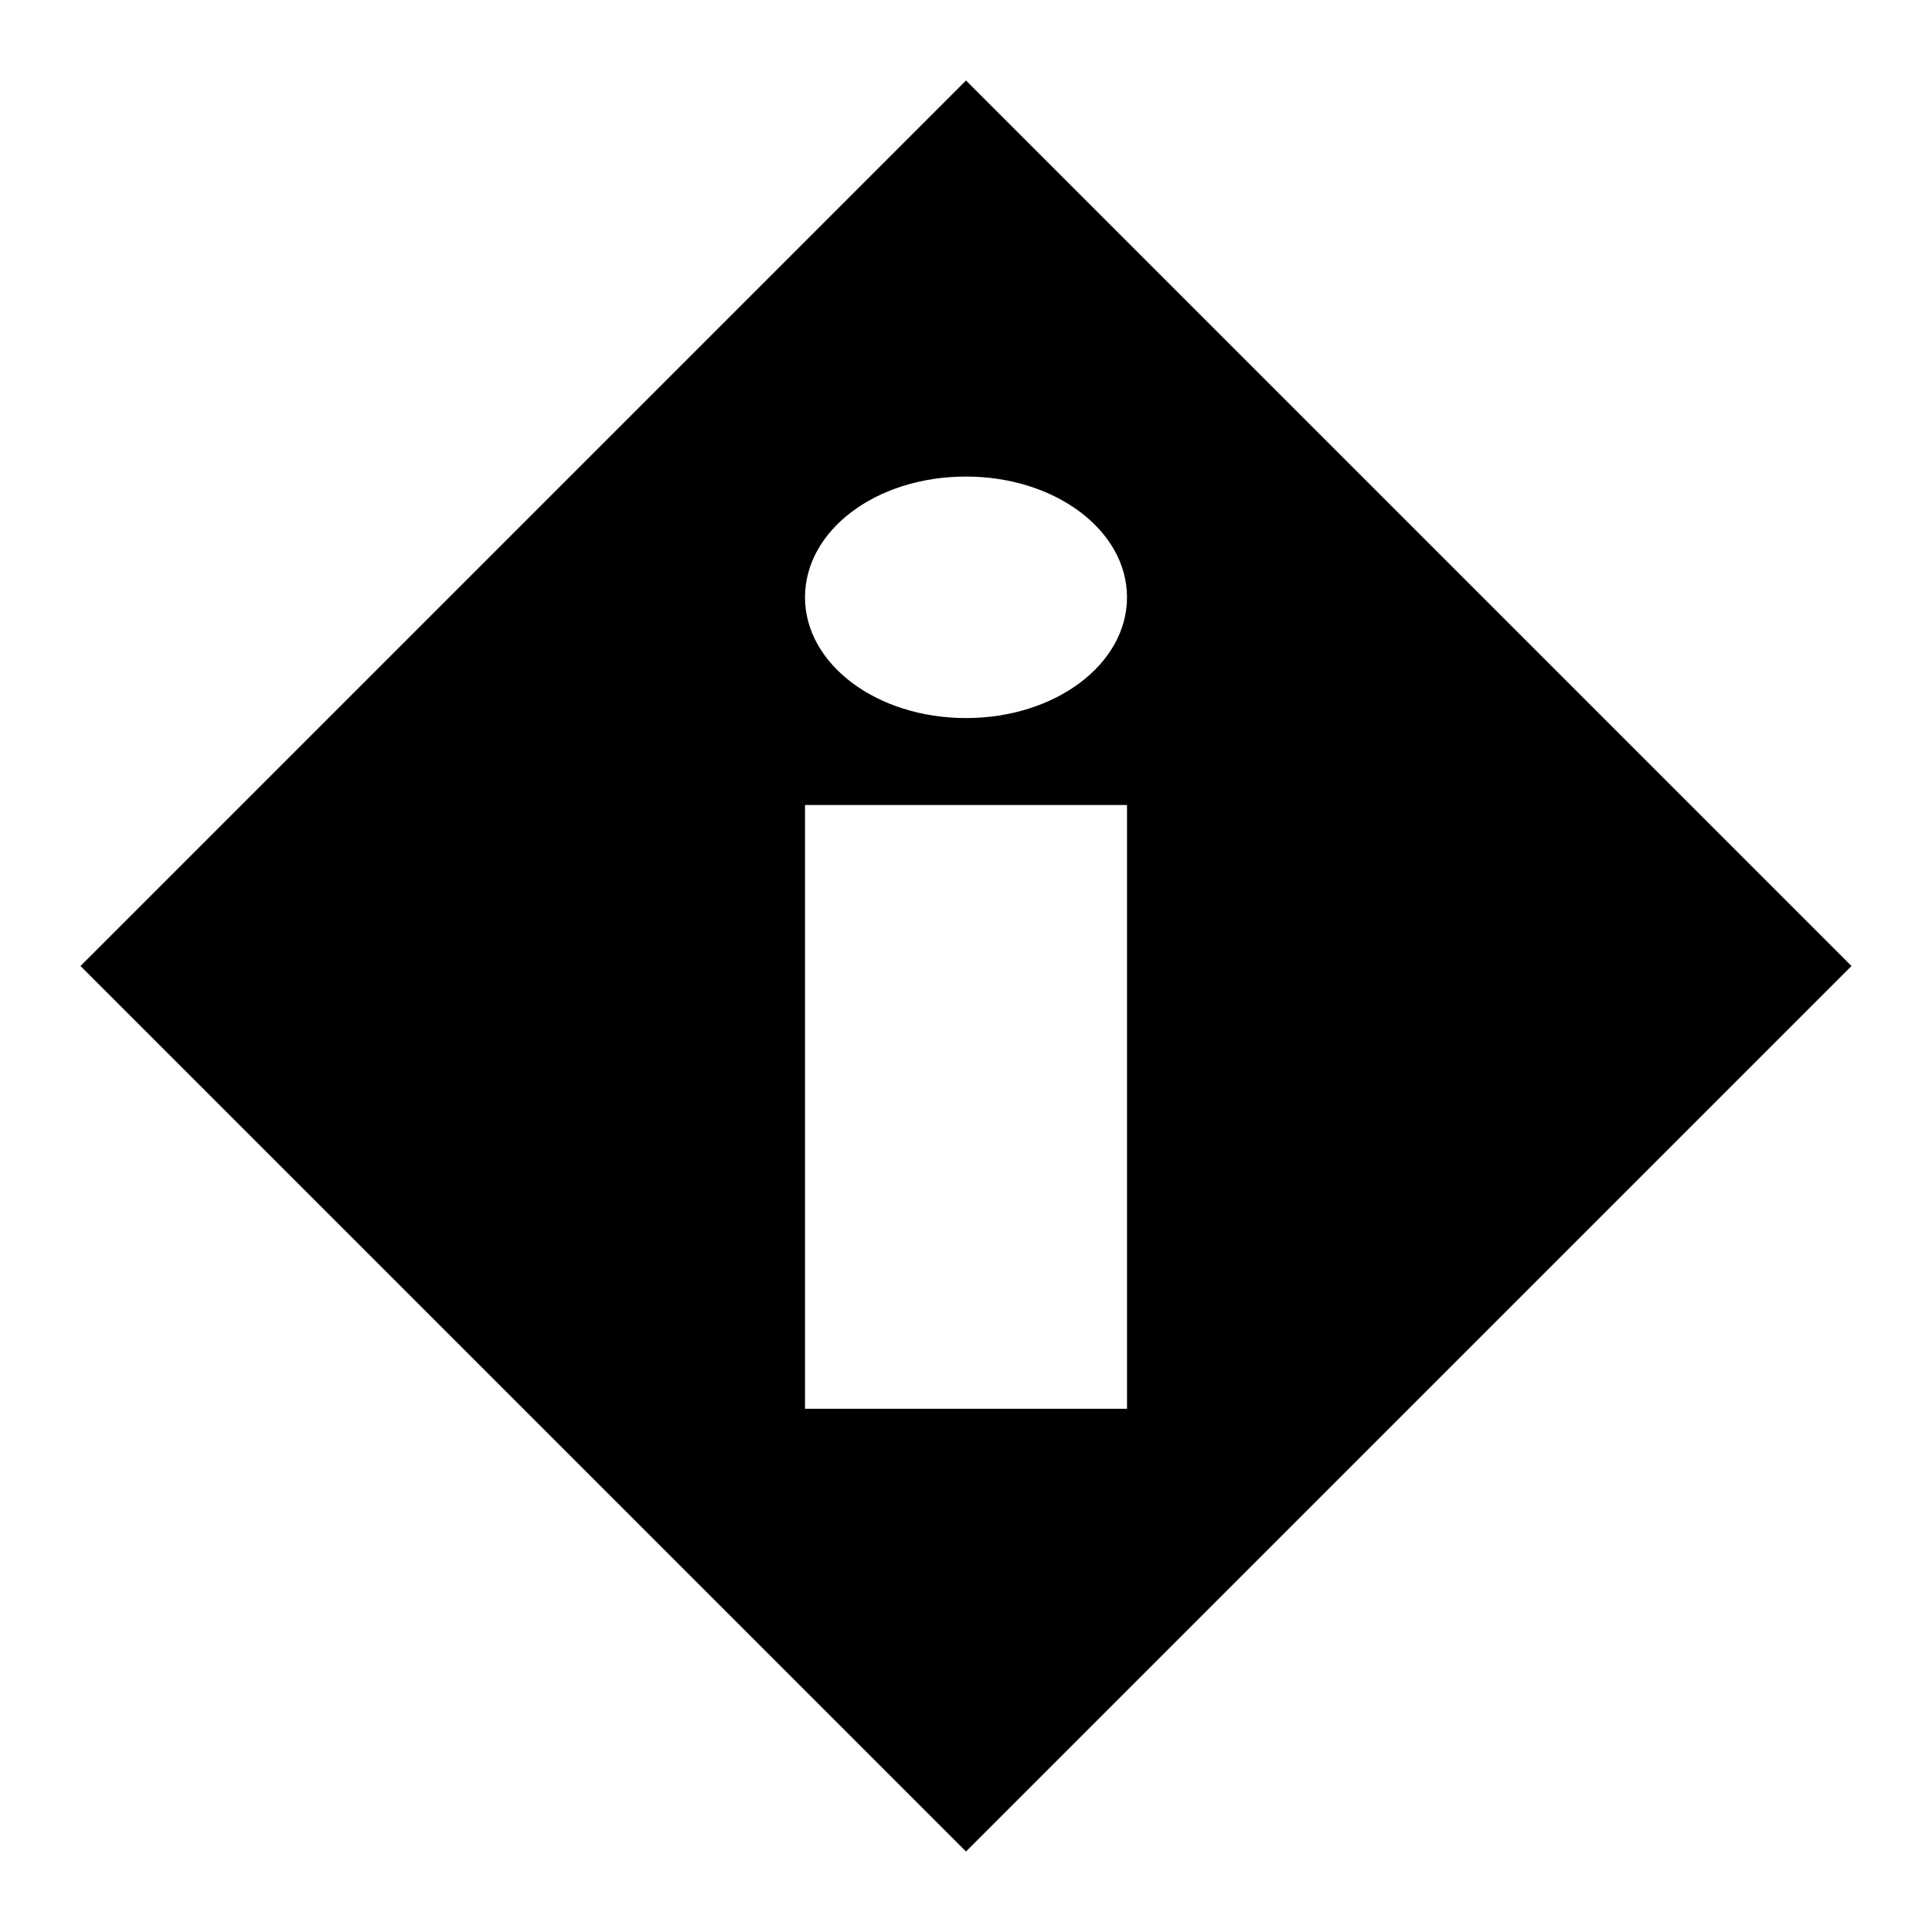 <svg id="Layer_1" data-name="Layer 1" xmlns="http://www.w3.org/2000/svg" viewBox="0 0 24 24">
  <title>ic_incident</title>
  <path
    d="M12,1,1,12,12,23,23,12Zm0,4.92c1.11,0,2,.67,2,1.5s-.89,1.5-2,1.5-2-.67-2-1.5S10.88,5.92,12,5.92ZM10,17.5V10h4v7.5Z"/>
</svg>
